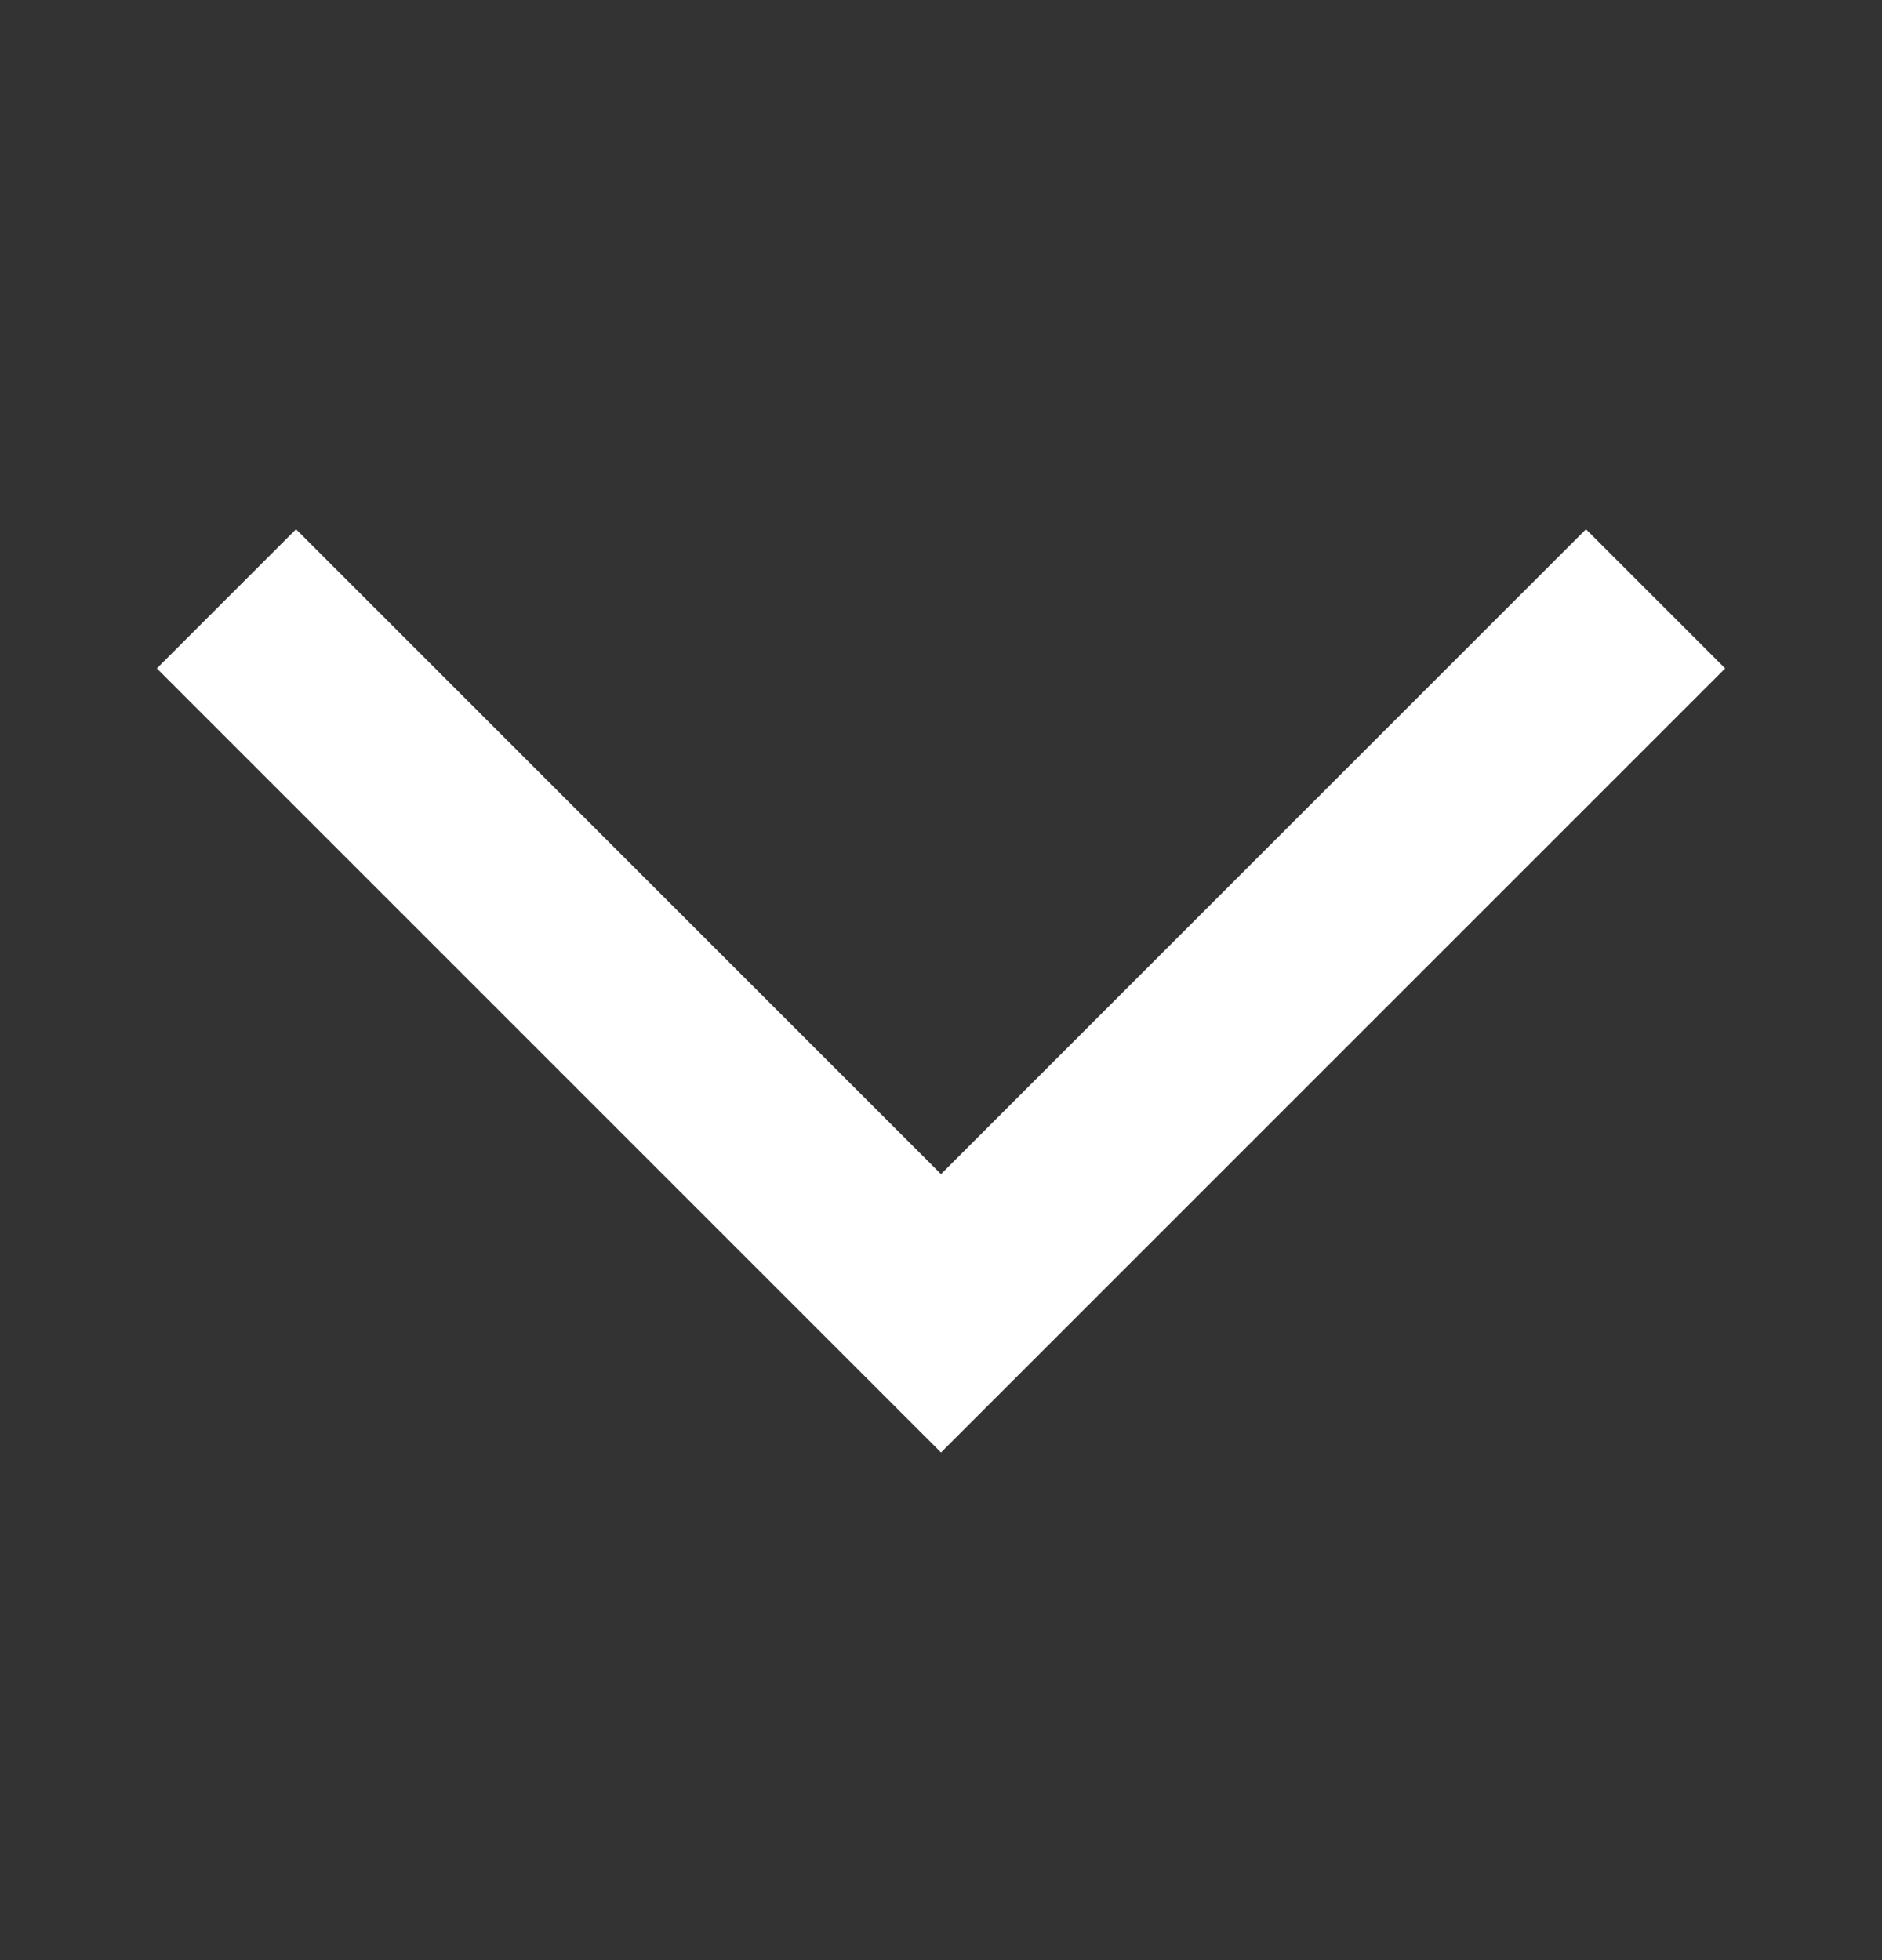 <svg width="24" height="25" viewBox="0 0 24 25" fill="none" xmlns="http://www.w3.org/2000/svg">
<rect x="0" y="0" width="24" height="25" fill="#333333" stroke="none"/>
<mask id="mask0_912_2073" style="mask-type:alpha" maskUnits="userSpaceOnUse" x="0" y="0" width="24" height="25">
<rect x="24" y="0.5" width="24" height="24" transform="rotate(90 24 0.5)" fill="#D9D9D9"/>
</mask>
<g mask="url(#mask0_912_2073)">
<path d="M2 8.525L3.775 6.75L12 14.975L20.225 6.75L22 8.525L12 18.525L2 8.525Z" fill="white"/>
</g>
</svg>
